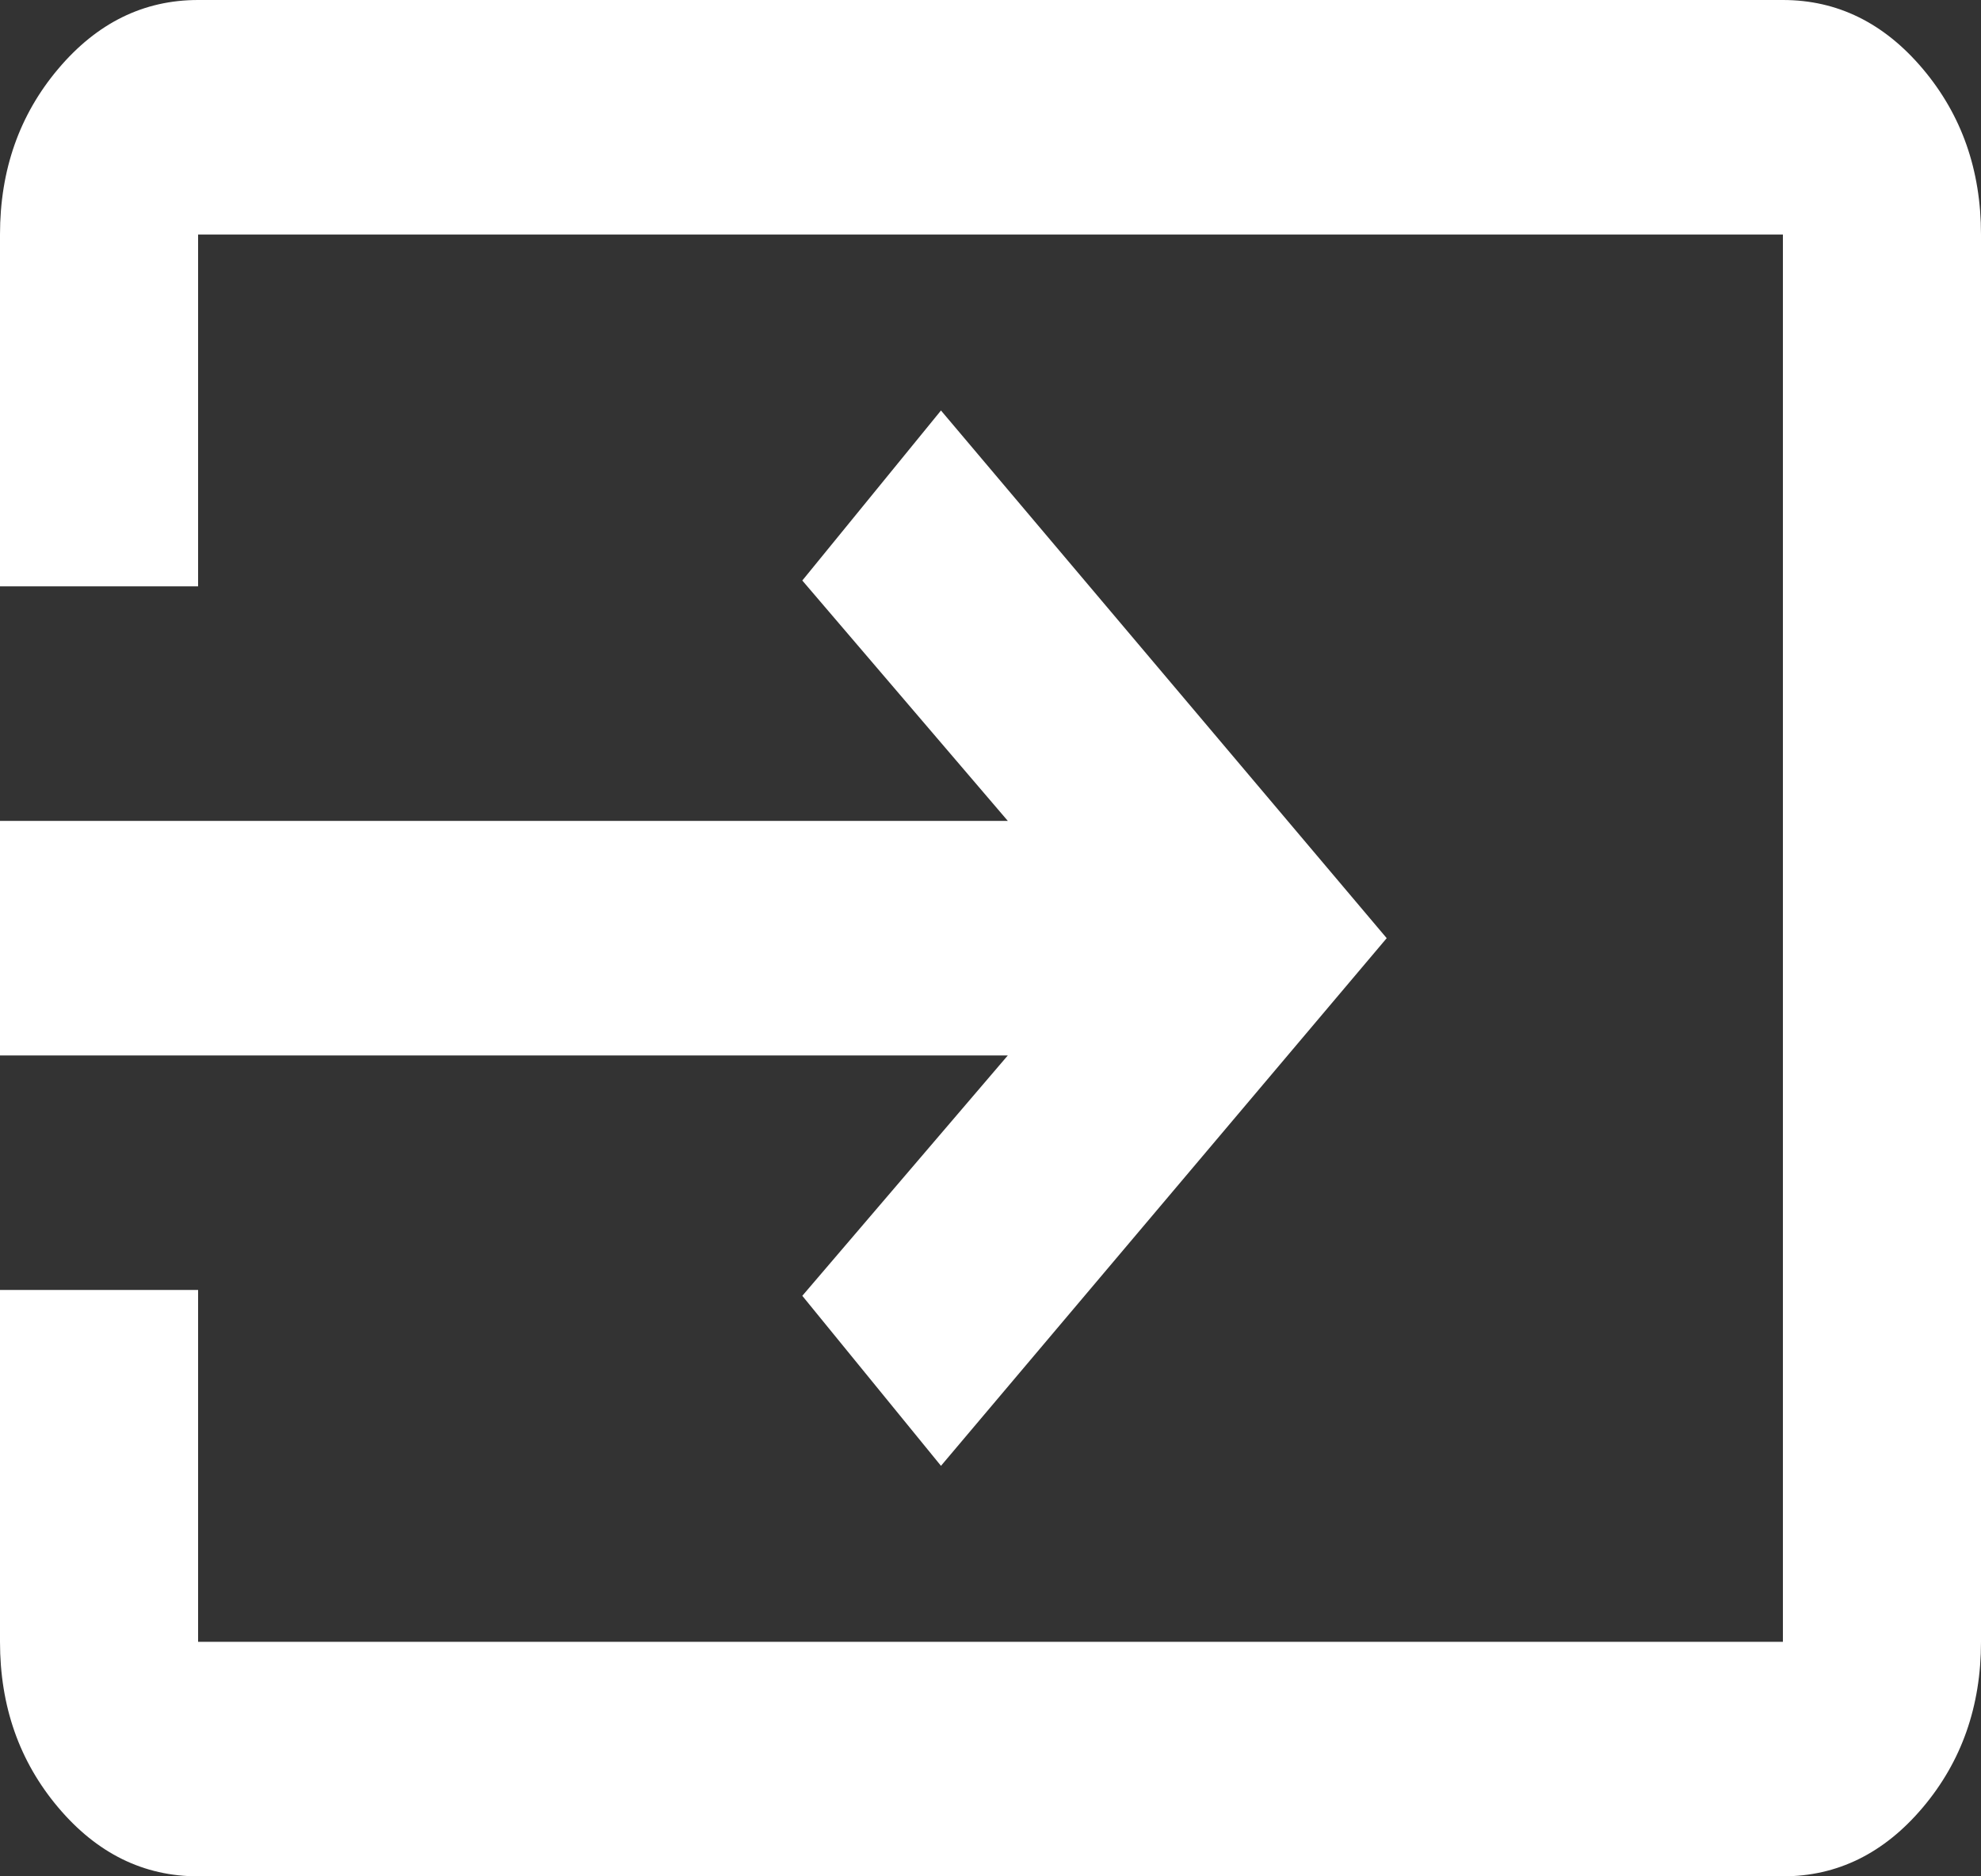 <svg width="19" height="18" viewBox="0 0 19 18" fill="none" xmlns="http://www.w3.org/2000/svg">
<rect x="0" y="0" width="19" height="18" fill="#333333" stroke="none"/>
<path d="M1.9 18C1.377 18 0.93 17.78 0.558 17.339C0.186 16.898 0 16.369 0 15.75V12.375H1.9V15.75H17.1V2.25H1.9V5.625H0V2.25C0 1.631 0.186 1.102 0.558 0.661C0.93 0.22 1.377 0 1.9 0H17.1C17.622 0 18.07 0.22 18.442 0.661C18.814 1.102 19 1.631 19 2.25V15.75C19 16.369 18.814 16.898 18.442 17.339C18.07 17.78 17.622 18 17.1 18H1.9ZM9.025 14.062L7.695 12.431L9.666 10.125H0V7.875H9.666L7.695 5.569L9.025 3.938L13.3 9L9.025 14.062Z" fill="white"/>
</svg>
